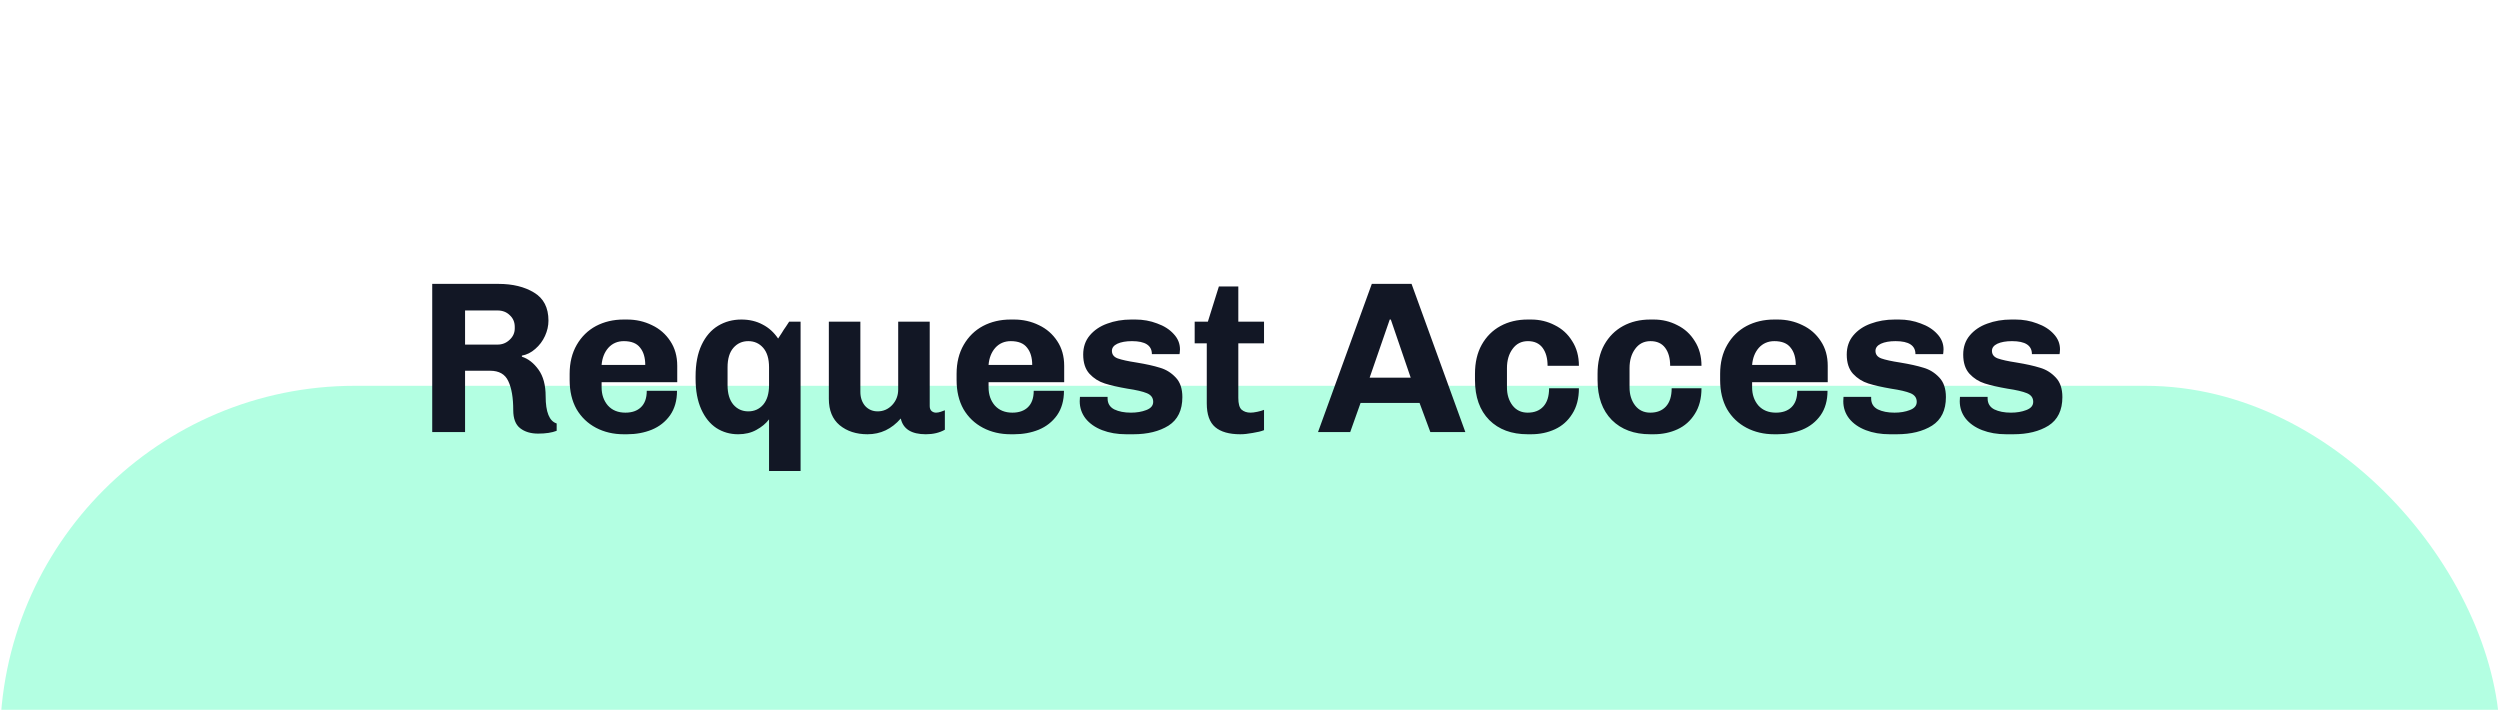 <svg width="162" height="46" viewBox="0 0 162 46" fill="none" xmlns="http://www.w3.org/2000/svg">
<g clip-path="url(#clip0)">
<g filter="url(#filter0_d)">
<rect width="162" height="46" rx="23" fill="#B3FFE2"/>
</g>
<path d="M36.072 27.916C35.764 28.037 35.363 28.098 34.868 28.098C34.392 28.098 34.005 27.981 33.706 27.748C33.407 27.515 33.258 27.123 33.258 26.572C33.258 25.769 33.151 25.144 32.936 24.696C32.731 24.248 32.339 24.024 31.76 24.024H30.136V28H28.008V18.396H32.306C33.221 18.396 33.986 18.583 34.602 18.956C35.227 19.329 35.54 19.936 35.54 20.776C35.54 21.112 35.465 21.443 35.316 21.77C35.167 22.097 34.957 22.377 34.686 22.61C34.425 22.843 34.135 22.988 33.818 23.044V23.114C34.229 23.245 34.588 23.525 34.896 23.954C35.204 24.383 35.358 24.957 35.358 25.676C35.358 26.703 35.596 27.291 36.072 27.44V27.916ZM32.236 22.33C32.544 22.33 32.805 22.227 33.02 22.022C33.244 21.817 33.356 21.569 33.356 21.28V21.182C33.356 20.874 33.249 20.622 33.034 20.426C32.829 20.221 32.563 20.118 32.236 20.118H30.136V22.33H32.236ZM43.87 25.326C43.87 25.951 43.721 26.479 43.422 26.908C43.124 27.328 42.727 27.641 42.233 27.846C41.747 28.042 41.215 28.14 40.636 28.14H40.413C39.75 28.14 39.153 28 38.62 27.72C38.089 27.44 37.669 27.039 37.361 26.516C37.062 25.984 36.913 25.354 36.913 24.626V24.22C36.913 23.501 37.066 22.876 37.374 22.344C37.682 21.812 38.098 21.406 38.62 21.126C39.153 20.846 39.75 20.706 40.413 20.706H40.636C41.215 20.706 41.752 20.827 42.246 21.07C42.741 21.303 43.138 21.649 43.437 22.106C43.735 22.554 43.885 23.086 43.885 23.702V24.766H38.984V25.102C38.984 25.569 39.12 25.961 39.391 26.278C39.67 26.586 40.048 26.74 40.525 26.74C40.954 26.74 41.29 26.623 41.532 26.39C41.785 26.147 41.91 25.793 41.91 25.326H43.87ZM40.426 22.106C40.016 22.106 39.68 22.251 39.419 22.54C39.166 22.829 39.022 23.198 38.984 23.646H41.812C41.812 23.17 41.7 22.797 41.477 22.526C41.262 22.246 40.912 22.106 40.426 22.106ZM49.834 27.174C49.629 27.445 49.354 27.673 49.008 27.86C48.672 28.047 48.28 28.14 47.832 28.14C47.31 28.14 46.838 28.005 46.418 27.734C46.008 27.463 45.681 27.057 45.438 26.516C45.196 25.975 45.074 25.317 45.074 24.542V24.388C45.074 23.576 45.205 22.895 45.466 22.344C45.728 21.793 46.082 21.383 46.53 21.112C46.978 20.841 47.482 20.706 48.042 20.706C48.556 20.706 49.013 20.813 49.414 21.028C49.816 21.233 50.152 21.537 50.422 21.938L50.66 21.574C50.754 21.415 50.842 21.28 50.926 21.168C51.01 21.047 51.08 20.939 51.136 20.846H51.878V30.52H49.834V27.174ZM47.146 24.962C47.146 25.503 47.272 25.923 47.524 26.222C47.776 26.511 48.098 26.656 48.49 26.656C48.882 26.656 49.204 26.511 49.456 26.222C49.708 25.923 49.834 25.503 49.834 24.962V23.8C49.834 23.249 49.708 22.829 49.456 22.54C49.204 22.251 48.882 22.106 48.49 22.106C48.098 22.106 47.776 22.251 47.524 22.54C47.272 22.829 47.146 23.249 47.146 23.8V24.962ZM60.246 26.32C60.246 26.46 60.288 26.567 60.373 26.642C60.456 26.707 60.55 26.74 60.653 26.74C60.746 26.74 60.849 26.721 60.961 26.684C61.072 26.647 61.161 26.614 61.227 26.586V27.846C60.881 28.042 60.471 28.14 59.995 28.14C59.061 28.14 58.52 27.799 58.37 27.118C57.782 27.799 57.064 28.14 56.215 28.14C55.486 28.14 54.885 27.944 54.408 27.552C53.942 27.16 53.709 26.591 53.709 25.844V20.846H55.752V25.396C55.752 25.76 55.855 26.063 56.06 26.306C56.275 26.539 56.546 26.656 56.873 26.656C57.236 26.656 57.549 26.521 57.81 26.25C58.072 25.97 58.203 25.634 58.203 25.242V20.846H60.246V26.32ZM68.945 25.326C68.945 25.951 68.795 26.479 68.497 26.908C68.198 27.328 67.801 27.641 67.307 27.846C66.821 28.042 66.289 28.14 65.711 28.14H65.487C64.824 28.14 64.227 28 63.695 27.72C63.163 27.44 62.743 27.039 62.435 26.516C62.136 25.984 61.987 25.354 61.987 24.626V24.22C61.987 23.501 62.141 22.876 62.449 22.344C62.757 21.812 63.172 21.406 63.695 21.126C64.227 20.846 64.824 20.706 65.487 20.706H65.711C66.289 20.706 66.826 20.827 67.321 21.07C67.815 21.303 68.212 21.649 68.511 22.106C68.809 22.554 68.959 23.086 68.959 23.702V24.766H64.059V25.102C64.059 25.569 64.194 25.961 64.465 26.278C64.745 26.586 65.123 26.74 65.599 26.74C66.028 26.74 66.364 26.623 66.607 26.39C66.859 26.147 66.985 25.793 66.985 25.326H68.945ZM65.501 22.106C65.09 22.106 64.754 22.251 64.493 22.54C64.241 22.829 64.096 23.198 64.059 23.646H66.887C66.887 23.17 66.775 22.797 66.551 22.526C66.336 22.246 65.986 22.106 65.501 22.106ZM71.772 25.816C71.772 26.143 71.917 26.381 72.207 26.53C72.496 26.67 72.855 26.74 73.284 26.74C73.658 26.74 73.989 26.684 74.278 26.572C74.577 26.46 74.727 26.283 74.727 26.04C74.727 25.779 74.591 25.592 74.32 25.48C74.05 25.368 73.63 25.27 73.061 25.186C72.463 25.083 71.973 24.971 71.591 24.85C71.208 24.729 70.876 24.519 70.597 24.22C70.326 23.921 70.191 23.506 70.191 22.974C70.191 22.489 70.331 22.078 70.611 21.742C70.9 21.397 71.278 21.14 71.745 20.972C72.221 20.795 72.739 20.706 73.299 20.706H73.579C74.073 20.706 74.54 20.79 74.978 20.958C75.427 21.117 75.786 21.345 76.056 21.644C76.327 21.933 76.463 22.265 76.463 22.638C76.463 22.713 76.458 22.783 76.448 22.848C76.439 22.904 76.434 22.937 76.434 22.946H74.642C74.642 22.386 74.213 22.106 73.355 22.106C72.963 22.106 72.645 22.162 72.403 22.274C72.169 22.386 72.052 22.54 72.052 22.736C72.052 22.969 72.178 23.133 72.43 23.226C72.692 23.319 73.098 23.408 73.648 23.492C74.274 23.595 74.778 23.707 75.16 23.828C75.552 23.94 75.893 24.15 76.183 24.458C76.472 24.757 76.617 25.181 76.617 25.732C76.617 26.581 76.318 27.197 75.721 27.58C75.123 27.953 74.362 28.14 73.439 28.14H72.977C72.398 28.14 71.88 28.051 71.422 27.874C70.965 27.697 70.606 27.445 70.344 27.118C70.093 26.791 69.966 26.418 69.966 25.998L69.981 25.718H71.772V25.816ZM81.909 27.874C81.723 27.949 81.475 28.009 81.167 28.056C80.869 28.112 80.603 28.14 80.369 28.14C79.651 28.14 79.109 27.986 78.745 27.678C78.381 27.37 78.199 26.857 78.199 26.138V22.246H77.415V20.846H78.269L78.983 18.564H80.243V20.846H81.909V22.246H80.243V25.788C80.243 26.161 80.313 26.413 80.453 26.544C80.603 26.675 80.799 26.74 81.041 26.74C81.153 26.74 81.298 26.721 81.475 26.684C81.653 26.647 81.797 26.605 81.909 26.558V27.874ZM91.987 26.11H88.165L87.493 28H85.407L88.893 18.396H91.469L94.955 28H92.687L91.987 26.11ZM88.753 24.472H91.413C91.058 23.417 90.629 22.162 90.125 20.706H90.055L88.753 24.472ZM97.651 25.102C97.651 25.569 97.772 25.961 98.015 26.278C98.257 26.586 98.584 26.74 98.995 26.74C99.424 26.74 99.76 26.609 100.003 26.348C100.255 26.077 100.381 25.681 100.381 25.158H102.313C102.313 25.821 102.168 26.376 101.879 26.824C101.599 27.272 101.225 27.603 100.759 27.818C100.292 28.033 99.779 28.14 99.219 28.14H98.995C97.949 28.14 97.119 27.832 96.503 27.216C95.887 26.591 95.579 25.727 95.579 24.626V24.22C95.579 23.492 95.723 22.867 96.013 22.344C96.311 21.812 96.717 21.406 97.231 21.126C97.744 20.846 98.332 20.706 98.995 20.706H99.219C99.769 20.706 100.278 20.827 100.745 21.07C101.221 21.303 101.599 21.649 101.879 22.106C102.168 22.554 102.313 23.086 102.313 23.702H100.283C100.283 23.217 100.175 22.829 99.961 22.54C99.746 22.251 99.429 22.106 99.009 22.106C98.589 22.106 98.257 22.274 98.015 22.61C97.772 22.937 97.651 23.352 97.651 23.856V25.102ZM105.594 25.102C105.594 25.569 105.715 25.961 105.958 26.278C106.201 26.586 106.527 26.74 106.938 26.74C107.367 26.74 107.703 26.609 107.946 26.348C108.198 26.077 108.324 25.681 108.324 25.158H110.256C110.256 25.821 110.111 26.376 109.822 26.824C109.542 27.272 109.169 27.603 108.702 27.818C108.235 28.033 107.722 28.14 107.162 28.14H106.938C105.893 28.14 105.062 27.832 104.446 27.216C103.83 26.591 103.522 25.727 103.522 24.626V24.22C103.522 23.492 103.667 22.867 103.956 22.344C104.255 21.812 104.661 21.406 105.174 21.126C105.687 20.846 106.275 20.706 106.938 20.706H107.162C107.713 20.706 108.221 20.827 108.688 21.07C109.164 21.303 109.542 21.649 109.822 22.106C110.111 22.554 110.256 23.086 110.256 23.702H108.226C108.226 23.217 108.119 22.829 107.904 22.54C107.689 22.251 107.372 22.106 106.952 22.106C106.532 22.106 106.201 22.274 105.958 22.61C105.715 22.937 105.594 23.352 105.594 23.856V25.102ZM118.423 25.326C118.423 25.951 118.274 26.479 117.975 26.908C117.677 27.328 117.28 27.641 116.785 27.846C116.3 28.042 115.768 28.14 115.189 28.14H114.965C114.303 28.14 113.705 28 113.173 27.72C112.641 27.44 112.221 27.039 111.913 26.516C111.615 25.984 111.465 25.354 111.465 24.626V24.22C111.465 23.501 111.619 22.876 111.927 22.344C112.235 21.812 112.651 21.406 113.173 21.126C113.705 20.846 114.303 20.706 114.965 20.706H115.189C115.768 20.706 116.305 20.827 116.799 21.07C117.294 21.303 117.691 21.649 117.989 22.106C118.288 22.554 118.437 23.086 118.437 23.702V24.766H113.537V25.102C113.537 25.569 113.673 25.961 113.943 26.278C114.223 26.586 114.601 26.74 115.077 26.74C115.507 26.74 115.843 26.623 116.085 26.39C116.337 26.147 116.463 25.793 116.463 25.326H118.423ZM114.979 22.106C114.569 22.106 114.233 22.251 113.971 22.54C113.719 22.829 113.575 23.198 113.537 23.646H116.365C116.365 23.17 116.253 22.797 116.029 22.526C115.815 22.246 115.465 22.106 114.979 22.106ZM121.251 25.816C121.251 26.143 121.396 26.381 121.685 26.53C121.974 26.67 122.334 26.74 122.763 26.74C123.136 26.74 123.468 26.684 123.757 26.572C124.056 26.46 124.205 26.283 124.205 26.04C124.205 25.779 124.07 25.592 123.799 25.48C123.528 25.368 123.108 25.27 122.539 25.186C121.942 25.083 121.452 24.971 121.069 24.85C120.686 24.729 120.355 24.519 120.075 24.22C119.804 23.921 119.669 23.506 119.669 22.974C119.669 22.489 119.809 22.078 120.089 21.742C120.378 21.397 120.756 21.14 121.223 20.972C121.699 20.795 122.217 20.706 122.777 20.706H123.057C123.552 20.706 124.018 20.79 124.457 20.958C124.905 21.117 125.264 21.345 125.535 21.644C125.806 21.933 125.941 22.265 125.941 22.638C125.941 22.713 125.936 22.783 125.927 22.848C125.918 22.904 125.913 22.937 125.913 22.946H124.121C124.121 22.386 123.692 22.106 122.833 22.106C122.441 22.106 122.124 22.162 121.881 22.274C121.648 22.386 121.531 22.54 121.531 22.736C121.531 22.969 121.657 23.133 121.909 23.226C122.17 23.319 122.576 23.408 123.127 23.492C123.752 23.595 124.256 23.707 124.639 23.828C125.031 23.94 125.372 24.15 125.661 24.458C125.95 24.757 126.095 25.181 126.095 25.732C126.095 26.581 125.796 27.197 125.199 27.58C124.602 27.953 123.841 28.14 122.917 28.14H122.455C121.876 28.14 121.358 28.051 120.901 27.874C120.444 27.697 120.084 27.445 119.823 27.118C119.571 26.791 119.445 26.418 119.445 25.998L119.459 25.718H121.251V25.816ZM128.798 25.816C128.798 26.143 128.943 26.381 129.232 26.53C129.521 26.67 129.881 26.74 130.31 26.74C130.683 26.74 131.015 26.684 131.304 26.572C131.603 26.46 131.752 26.283 131.752 26.04C131.752 25.779 131.617 25.592 131.346 25.48C131.075 25.368 130.655 25.27 130.086 25.186C129.489 25.083 128.999 24.971 128.616 24.85C128.233 24.729 127.902 24.519 127.622 24.22C127.351 23.921 127.216 23.506 127.216 22.974C127.216 22.489 127.356 22.078 127.636 21.742C127.925 21.397 128.303 21.14 128.77 20.972C129.246 20.795 129.764 20.706 130.324 20.706H130.604C131.099 20.706 131.565 20.79 132.004 20.958C132.452 21.117 132.811 21.345 133.082 21.644C133.353 21.933 133.488 22.265 133.488 22.638C133.488 22.713 133.483 22.783 133.474 22.848C133.465 22.904 133.46 22.937 133.46 22.946H131.668C131.668 22.386 131.239 22.106 130.38 22.106C129.988 22.106 129.671 22.162 129.428 22.274C129.195 22.386 129.078 22.54 129.078 22.736C129.078 22.969 129.204 23.133 129.456 23.226C129.717 23.319 130.123 23.408 130.674 23.492C131.299 23.595 131.803 23.707 132.186 23.828C132.578 23.94 132.919 24.15 133.208 24.458C133.497 24.757 133.642 25.181 133.642 25.732C133.642 26.581 133.343 27.197 132.746 27.58C132.149 27.953 131.388 28.14 130.464 28.14H130.002C129.423 28.14 128.905 28.051 128.448 27.874C127.991 27.697 127.631 27.445 127.37 27.118C127.118 26.791 126.992 26.418 126.992 25.998L127.006 25.718H128.798V25.816Z" fill="#121725"/>
</g>
<defs>
<filter id="filter0_d" x="0" y="0" width="162" height="71" filterUnits="userSpaceOnUse" color-interpolation-filters="sRGB">
<feFlood flood-opacity="0" result="BackgroundImageFix"/>
<feColorMatrix in="SourceAlpha" type="matrix" values="0 0 0 0 0 0 0 0 0 0 0 0 0 0 0 0 0 0 127 0" result="hardAlpha"/>
<feMorphology radius="20" operator="erode" in="SourceAlpha" result="effect1_dropShadow"/>
<feOffset dy="25"/>
<feGaussianBlur stdDeviation="10"/>
<feColorMatrix type="matrix" values="0 0 0 0 0.329 0 0 0 0 0.902 0 0 0 0 0.686 0 0 0 0.2 0"/>
<feBlend mode="normal" in2="BackgroundImageFix" result="effect1_dropShadow"/>
<feBlend mode="normal" in="SourceGraphic" in2="effect1_dropShadow" result="shape"/>
</filter>
<clipPath id="clip0">
<rect width="162" height="46" fill="white"/>
</clipPath>
</defs>
</svg>
